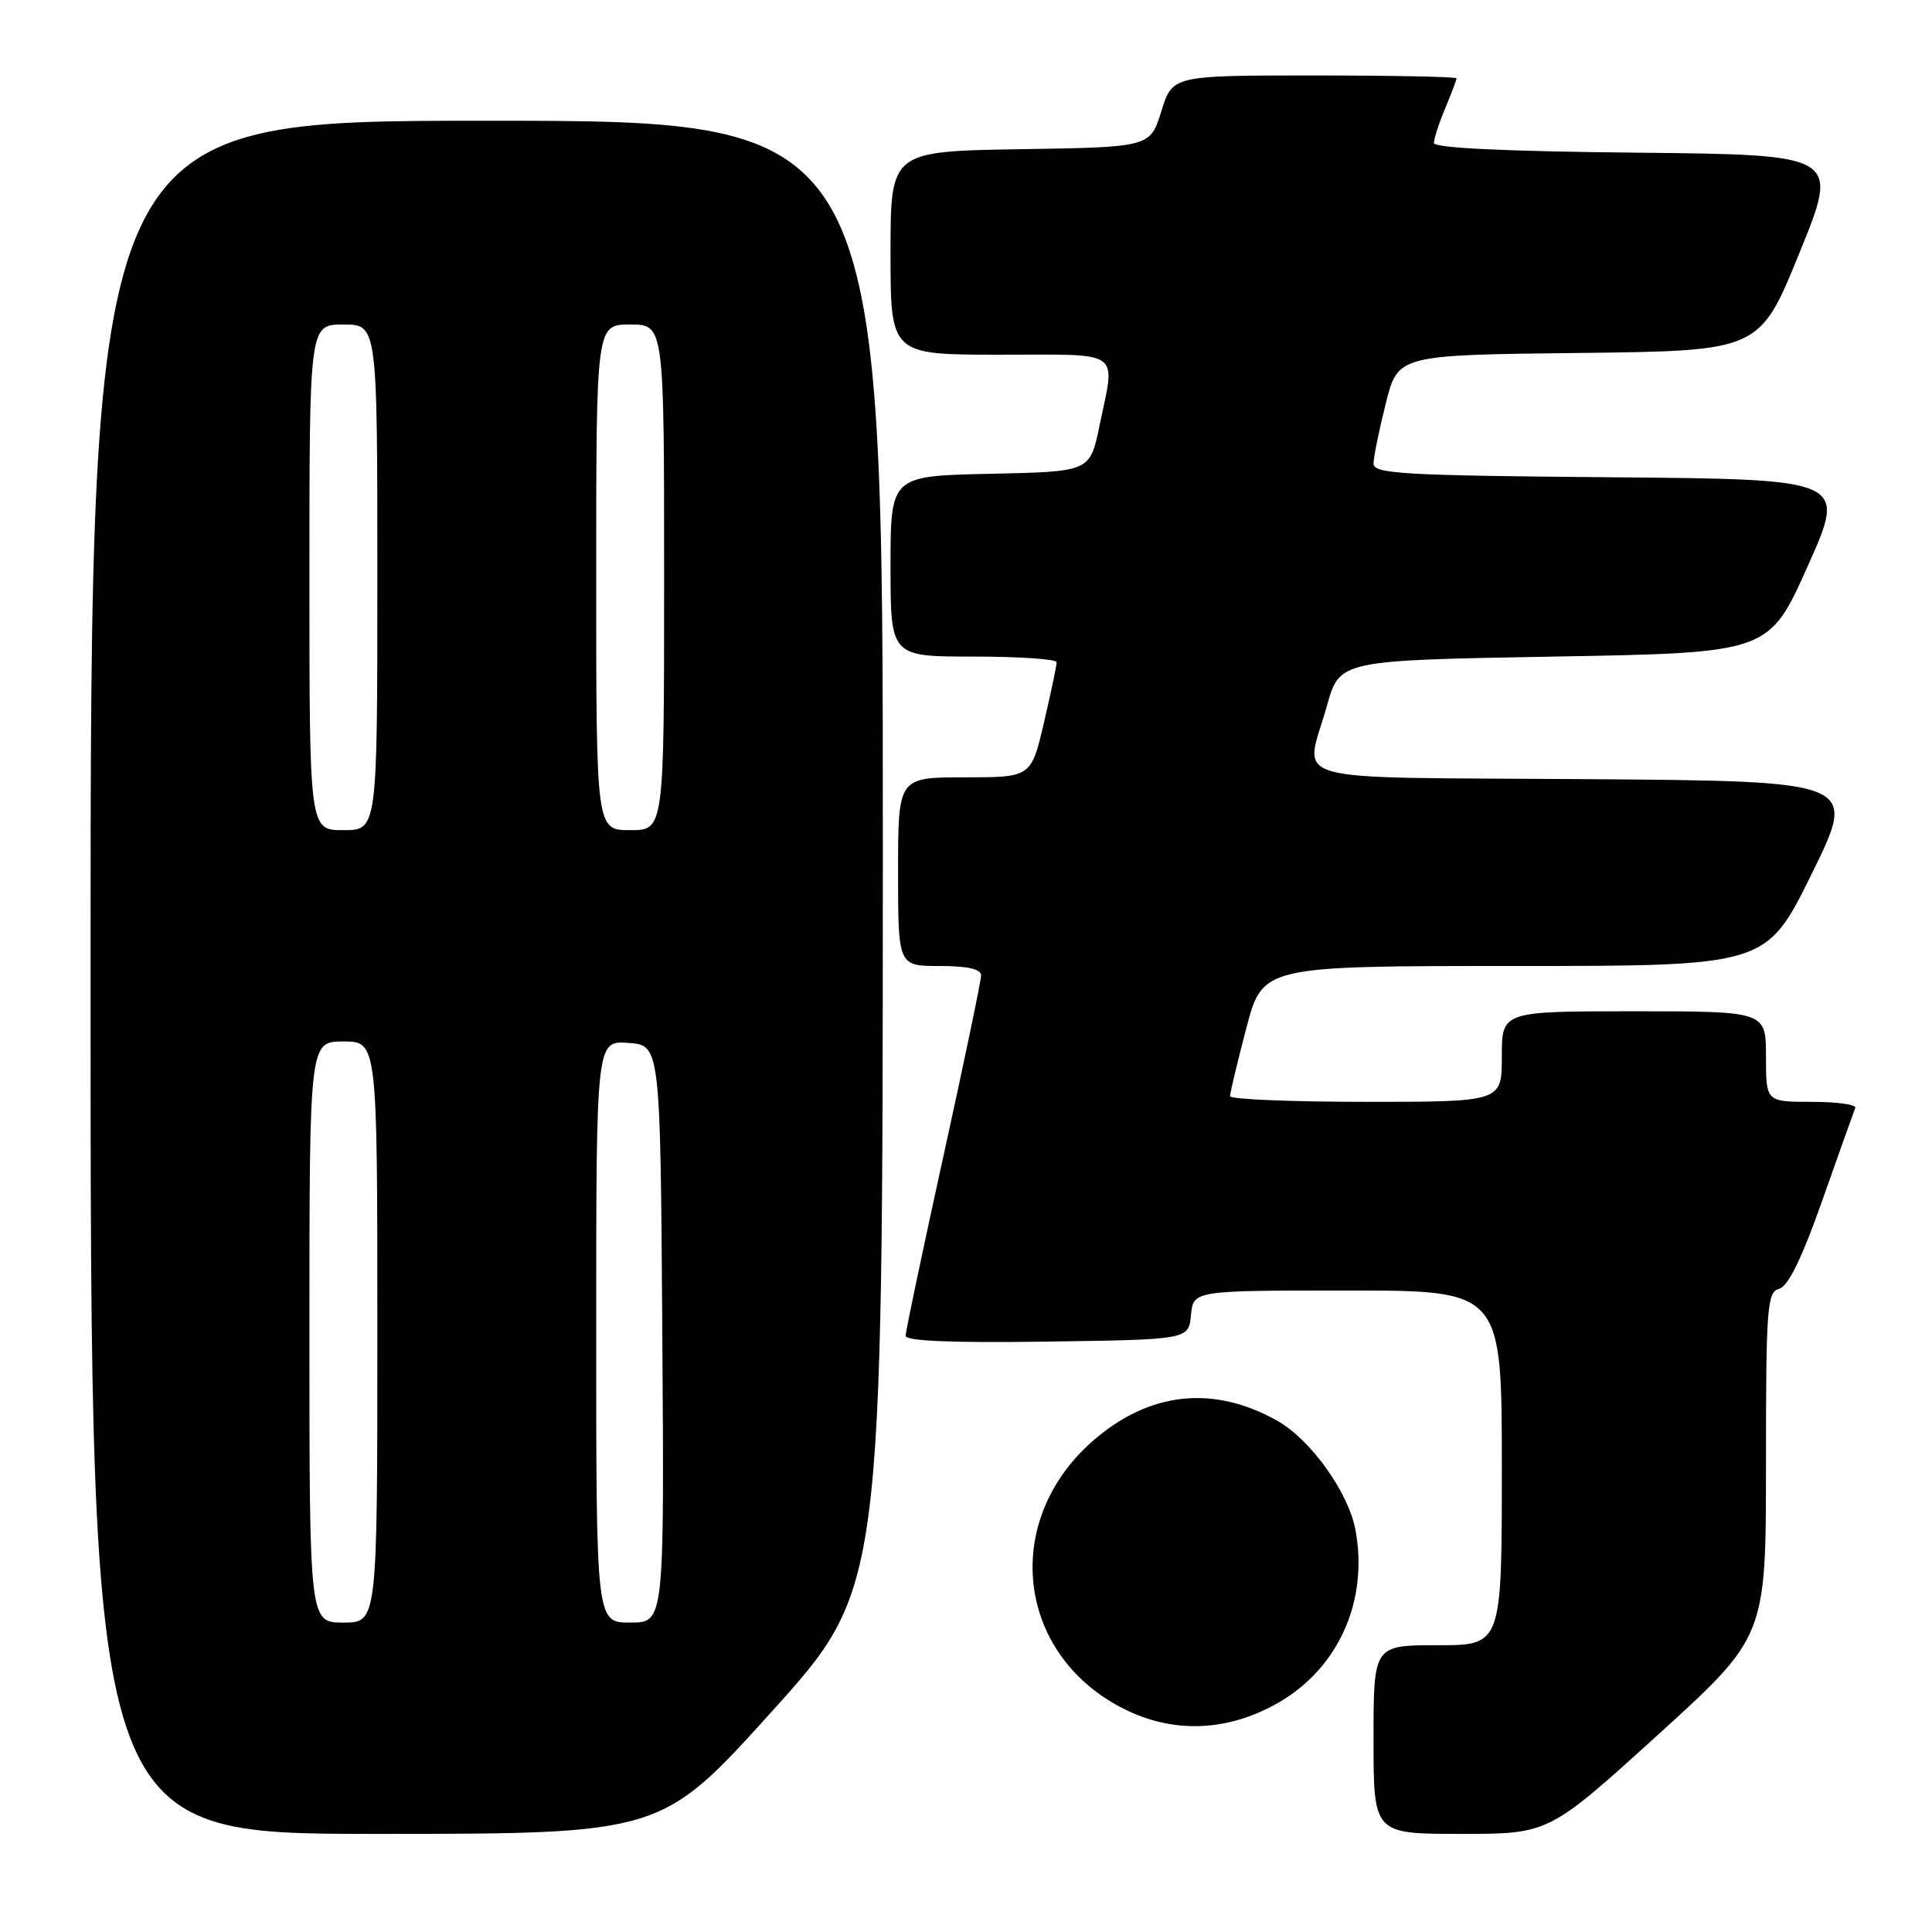 <?xml version="1.0" encoding="UTF-8" standalone="no"?>
<!DOCTYPE svg PUBLIC "-//W3C//DTD SVG 1.1//EN" "http://www.w3.org/Graphics/SVG/1.1/DTD/svg11.dtd" >
<svg xmlns="http://www.w3.org/2000/svg" xmlns:xlink="http://www.w3.org/1999/xlink" version="1.1" viewBox="0 0 256 256">
 <g >
 <path fill="currentColor"
d=" M 102.30 226.75 C 116.96 210.50 116.96 210.50 116.98 113.25 C 117.00 16.00 117.00 16.00 64.50 16.00 C 12.00 16.00 12.00 16.00 12.00 129.50 C 12.00 243.00 12.00 243.00 49.82 243.00 C 87.64 243.00 87.64 243.00 102.30 226.75 Z  M 219.61 229.94 C 234.00 216.87 234.00 216.87 234.00 194.05 C 234.00 173.16 234.15 171.19 235.75 170.77 C 236.95 170.45 238.77 166.71 241.50 158.96 C 243.70 152.72 245.65 147.25 245.83 146.81 C 246.02 146.36 243.43 146.00 240.08 146.00 C 234.00 146.00 234.00 146.00 234.00 140.00 C 234.00 134.00 234.00 134.00 216.50 134.00 C 199.00 134.00 199.00 134.00 199.00 140.00 C 199.00 146.00 199.00 146.00 181.00 146.00 C 171.10 146.00 162.99 145.66 162.99 145.25 C 162.98 144.84 163.95 140.79 165.14 136.25 C 167.30 128.00 167.30 128.00 200.68 128.00 C 234.05 128.00 234.05 128.00 240.08 115.75 C 246.11 103.50 246.11 103.50 210.06 103.24 C 169.08 102.94 172.90 104.03 175.83 93.50 C 177.51 87.50 177.51 87.50 205.96 87.00 C 234.40 86.50 234.40 86.50 239.54 75.00 C 244.68 63.50 244.68 63.50 213.34 63.24 C 185.99 63.01 182.00 62.78 182.00 61.44 C 182.00 60.60 182.73 57.01 183.62 53.47 C 185.23 47.04 185.23 47.04 209.19 46.77 C 233.16 46.50 233.16 46.50 238.44 33.50 C 243.73 20.50 243.73 20.50 216.87 20.23 C 199.51 20.06 190.00 19.61 190.00 18.95 C 190.00 18.39 190.67 16.32 191.50 14.35 C 192.32 12.37 193.00 10.59 193.00 10.38 C 193.00 10.17 184.53 10.00 174.18 10.00 C 155.35 10.00 155.35 10.00 153.88 14.75 C 152.40 19.50 152.40 19.50 135.20 19.77 C 118.00 20.05 118.00 20.05 118.00 33.52 C 118.00 47.00 118.00 47.00 132.50 47.00 C 148.98 47.00 147.81 46.16 145.67 56.50 C 144.42 62.50 144.42 62.50 131.21 62.78 C 118.00 63.06 118.00 63.06 118.00 75.03 C 118.00 87.00 118.00 87.00 129.00 87.00 C 135.05 87.00 140.01 87.34 140.01 87.75 C 140.02 88.16 139.26 91.76 138.33 95.75 C 136.63 103.00 136.63 103.00 127.82 103.00 C 119.00 103.00 119.00 103.00 119.00 115.50 C 119.00 128.00 119.00 128.00 124.50 128.00 C 128.23 128.00 130.00 128.40 130.00 129.25 C 130.00 129.94 127.75 140.73 125.00 153.23 C 122.25 165.73 120.00 176.43 120.00 177.00 C 120.00 177.70 126.24 177.95 138.75 177.77 C 157.50 177.50 157.50 177.50 157.81 174.25 C 158.13 171.00 158.13 171.00 178.56 171.00 C 199.00 171.00 199.00 171.00 199.00 194.50 C 199.00 218.00 199.00 218.00 190.50 218.00 C 182.00 218.00 182.00 218.00 182.00 230.50 C 182.00 243.00 182.00 243.00 193.61 243.00 C 205.22 243.00 205.22 243.00 219.61 229.94 Z  M 169.57 225.51 C 177.43 220.90 181.35 212.01 179.60 202.71 C 178.67 197.72 173.66 190.74 169.23 188.25 C 160.73 183.47 152.21 184.42 144.75 190.98 C 132.47 201.80 134.79 219.69 149.38 226.66 C 155.88 229.76 163.00 229.36 169.57 225.51 Z  M 41.00 176.50 C 41.00 138.00 41.00 138.00 45.50 138.00 C 50.00 138.00 50.00 138.00 50.00 176.50 C 50.00 215.00 50.00 215.00 45.50 215.00 C 41.00 215.00 41.00 215.00 41.00 176.50 Z  M 79.00 176.44 C 79.00 137.89 79.00 137.89 83.25 138.19 C 87.50 138.50 87.50 138.50 87.76 176.75 C 88.02 215.00 88.02 215.00 83.51 215.00 C 79.00 215.00 79.00 215.00 79.00 176.44 Z  M 41.00 76.50 C 41.00 43.00 41.00 43.00 45.50 43.00 C 50.00 43.00 50.00 43.00 50.00 76.50 C 50.00 110.00 50.00 110.00 45.50 110.00 C 41.00 110.00 41.00 110.00 41.00 76.50 Z  M 79.00 76.50 C 79.00 43.00 79.00 43.00 83.50 43.00 C 88.00 43.00 88.00 43.00 88.00 76.50 C 88.00 110.00 88.00 110.00 83.50 110.00 C 79.00 110.00 79.00 110.00 79.00 76.50 Z "/>
</g>
</svg>